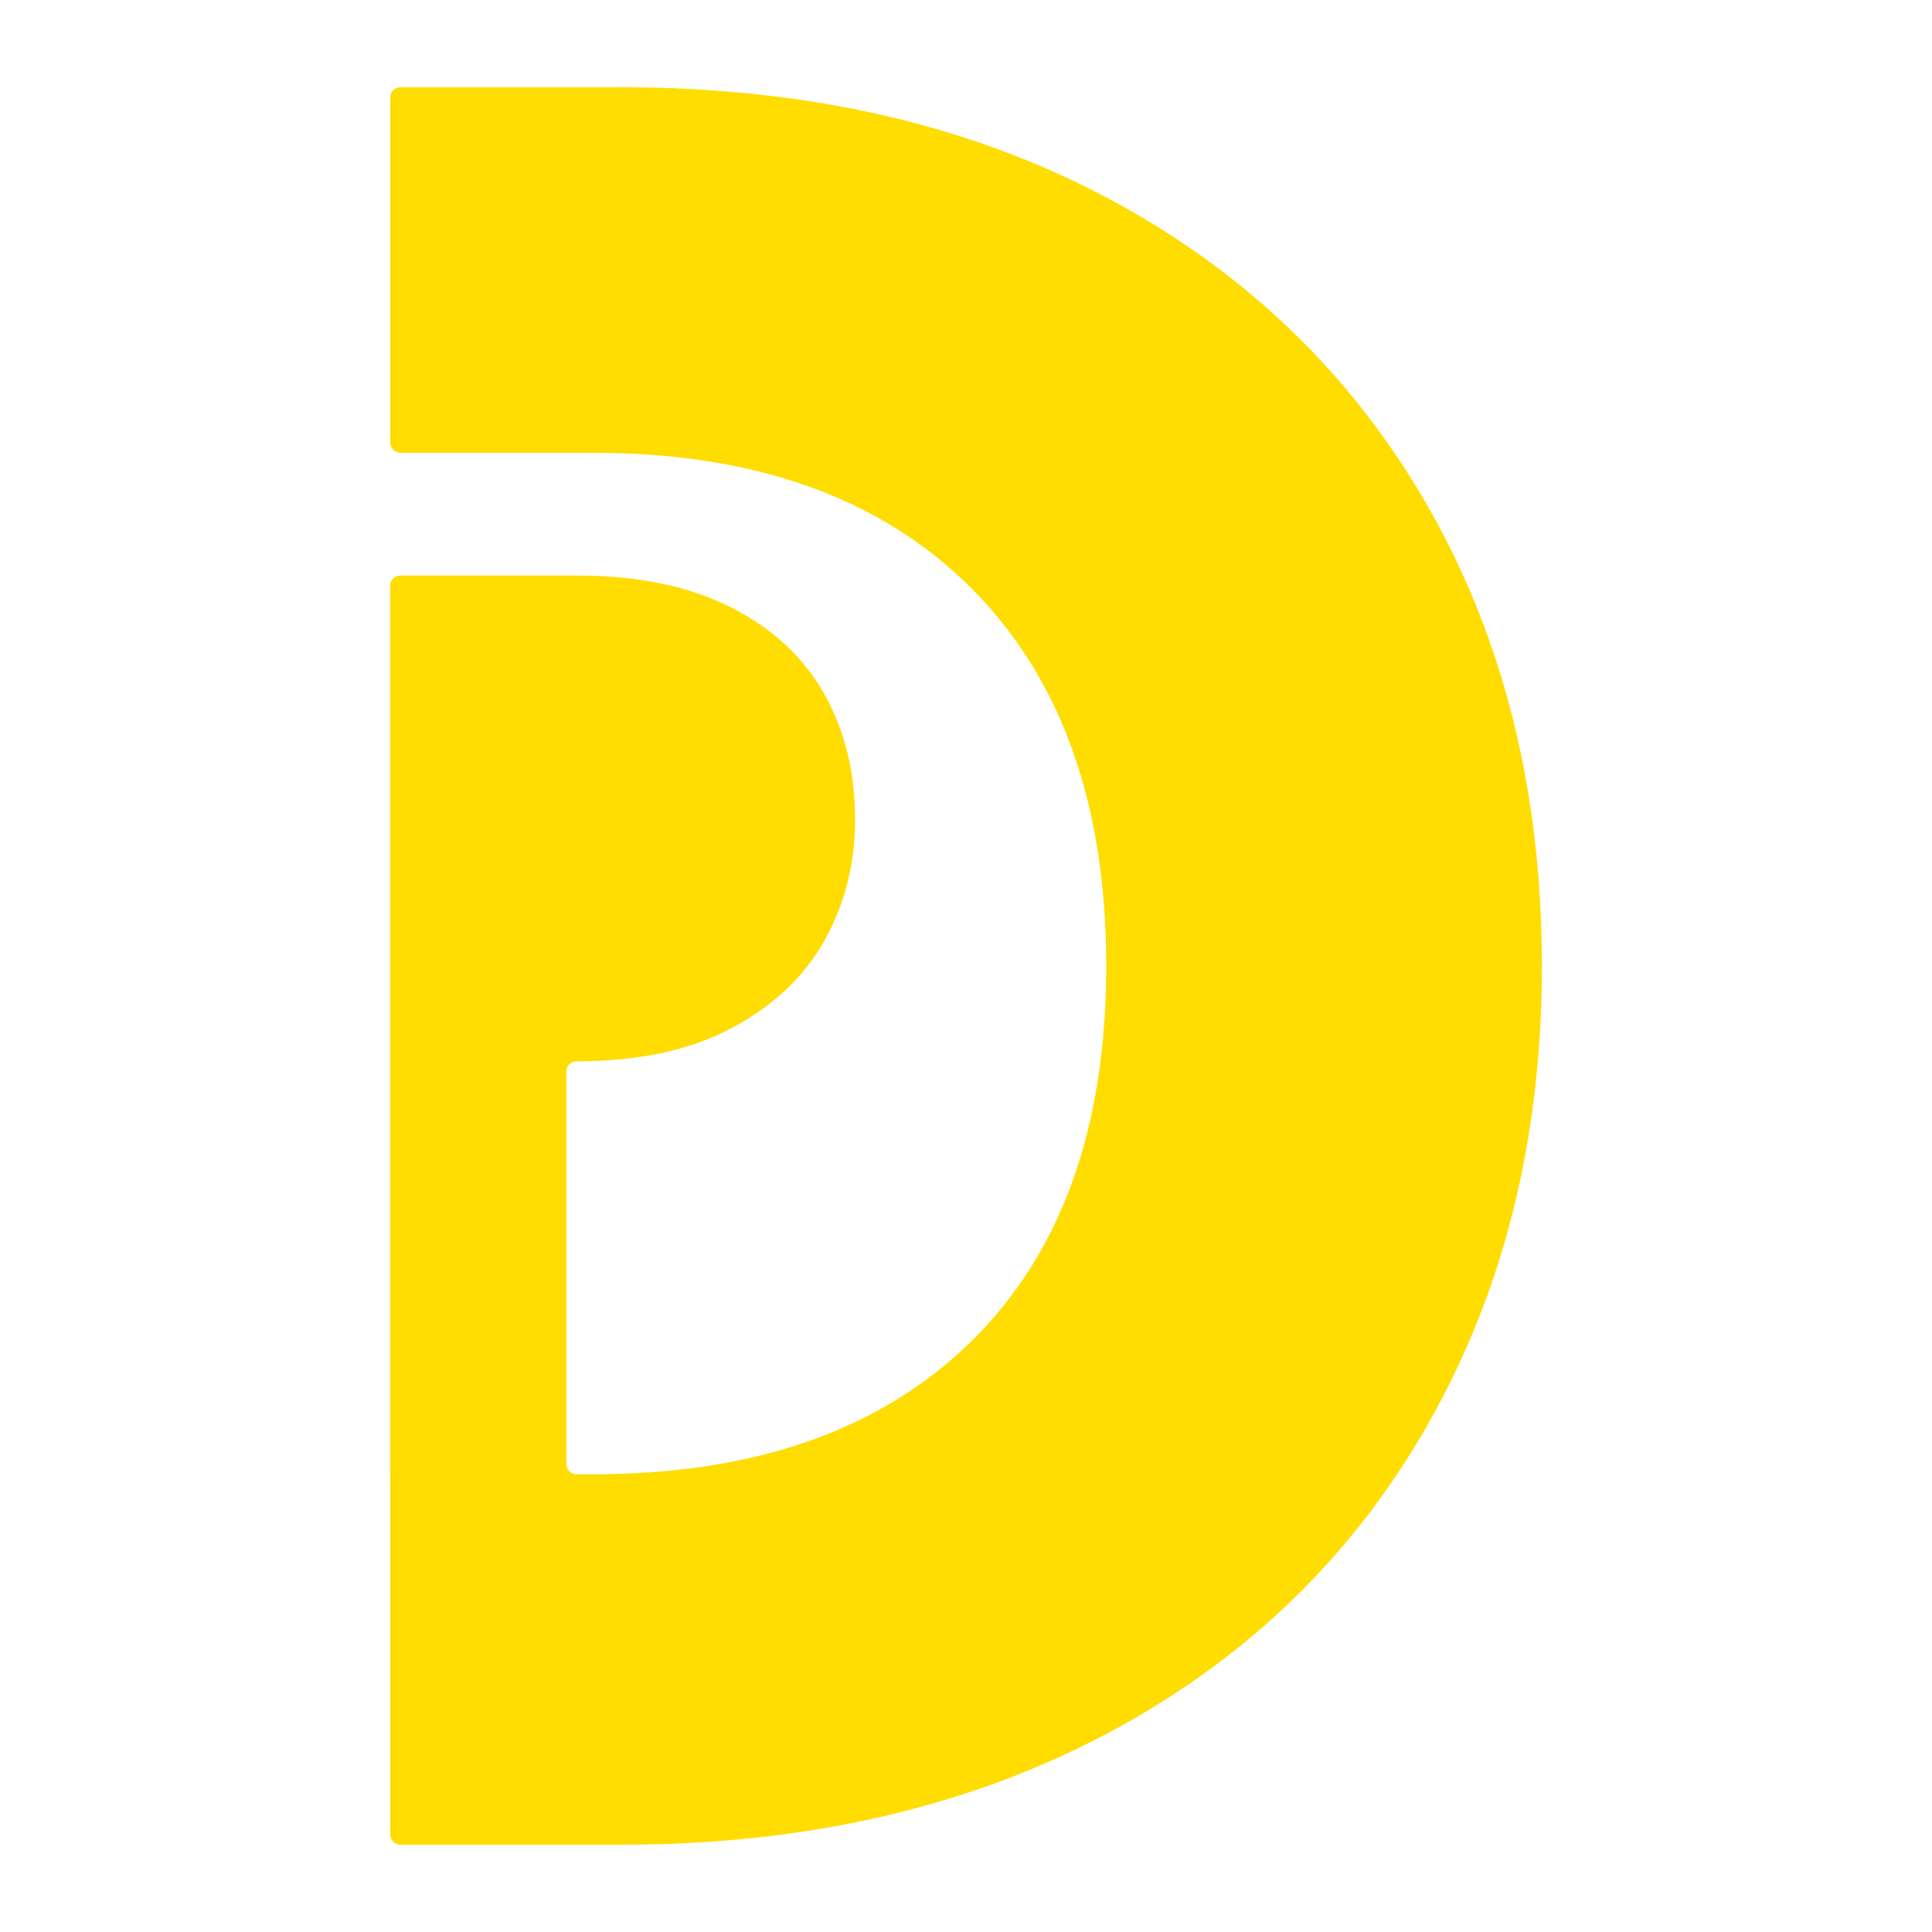 <?xml version="1.0" encoding="utf-8"?>
<!-- Generator: Adobe Illustrator 25.0.0, SVG Export Plug-In . SVG Version: 6.00 Build 0)  -->
<svg version="1.1" id="Layer_1" xmlns="http://www.w3.org/2000/svg" xmlns:xlink="http://www.w3.org/1999/xlink" x="0px" y="0px"
	 viewBox="0 0 1080 1080" style="enable-background:new 0 0 1080 1080;" xml:space="preserve">
<style type="text/css">
	.st0{display:none;fill:#0D0C23;}
	.st1{fill:#FFDD00;}
</style>
<rect x="-99.47" y="-82.53" class="st0" width="1294.94" height="1294.94"/>
<g>
	<path class="st1" d="M861.93,540c0,96.13-21.24,181.49-63.68,256.11c-42.48,74.64-102.67,132.5-180.53,173.55
		c-77.93,41.05-168.22,61.57-270.84,61.57H223.87c-3.16,0-5.73-2.57-5.73-5.73V824.16h-0.07v-496.7c0-3.16,2.57-5.73,5.73-5.73h98.5
		c33.8,0,62.36,5.84,85.72,17.48c23.3,11.68,40.8,27.75,52.49,48.28c11.68,20.55,17.48,44.05,17.48,70.61
		c0,24.55-5.64,47-16.88,67.28c-11.28,20.35-28.58,36.73-51.9,49.2c-23.32,12.47-52.31,18.71-86.91,18.71h0
		c-3.16,0-5.73,2.57-5.73,5.73v219.36c0,3.16,2.57,5.73,5.73,5.73h9.2c90.49,0,160.95-24.73,211.33-74.17
		c50.38-49.44,75.56-119.41,75.56-209.94c0-90.49-25.18-160.95-75.56-211.33c-50.38-50.38-120.84-75.58-211.33-75.58H223.87
		c-3.16,0-5.73-2.57-5.73-5.73V54.49c0-3.16,2.57-5.73,5.73-5.73h123.01c103.58,0,194.07,20.55,271.51,61.57
		c77.42,41.07,137.38,98.68,179.86,172.85C840.69,357.36,861.93,442.97,861.93,540z"/>
</g>
</svg>
